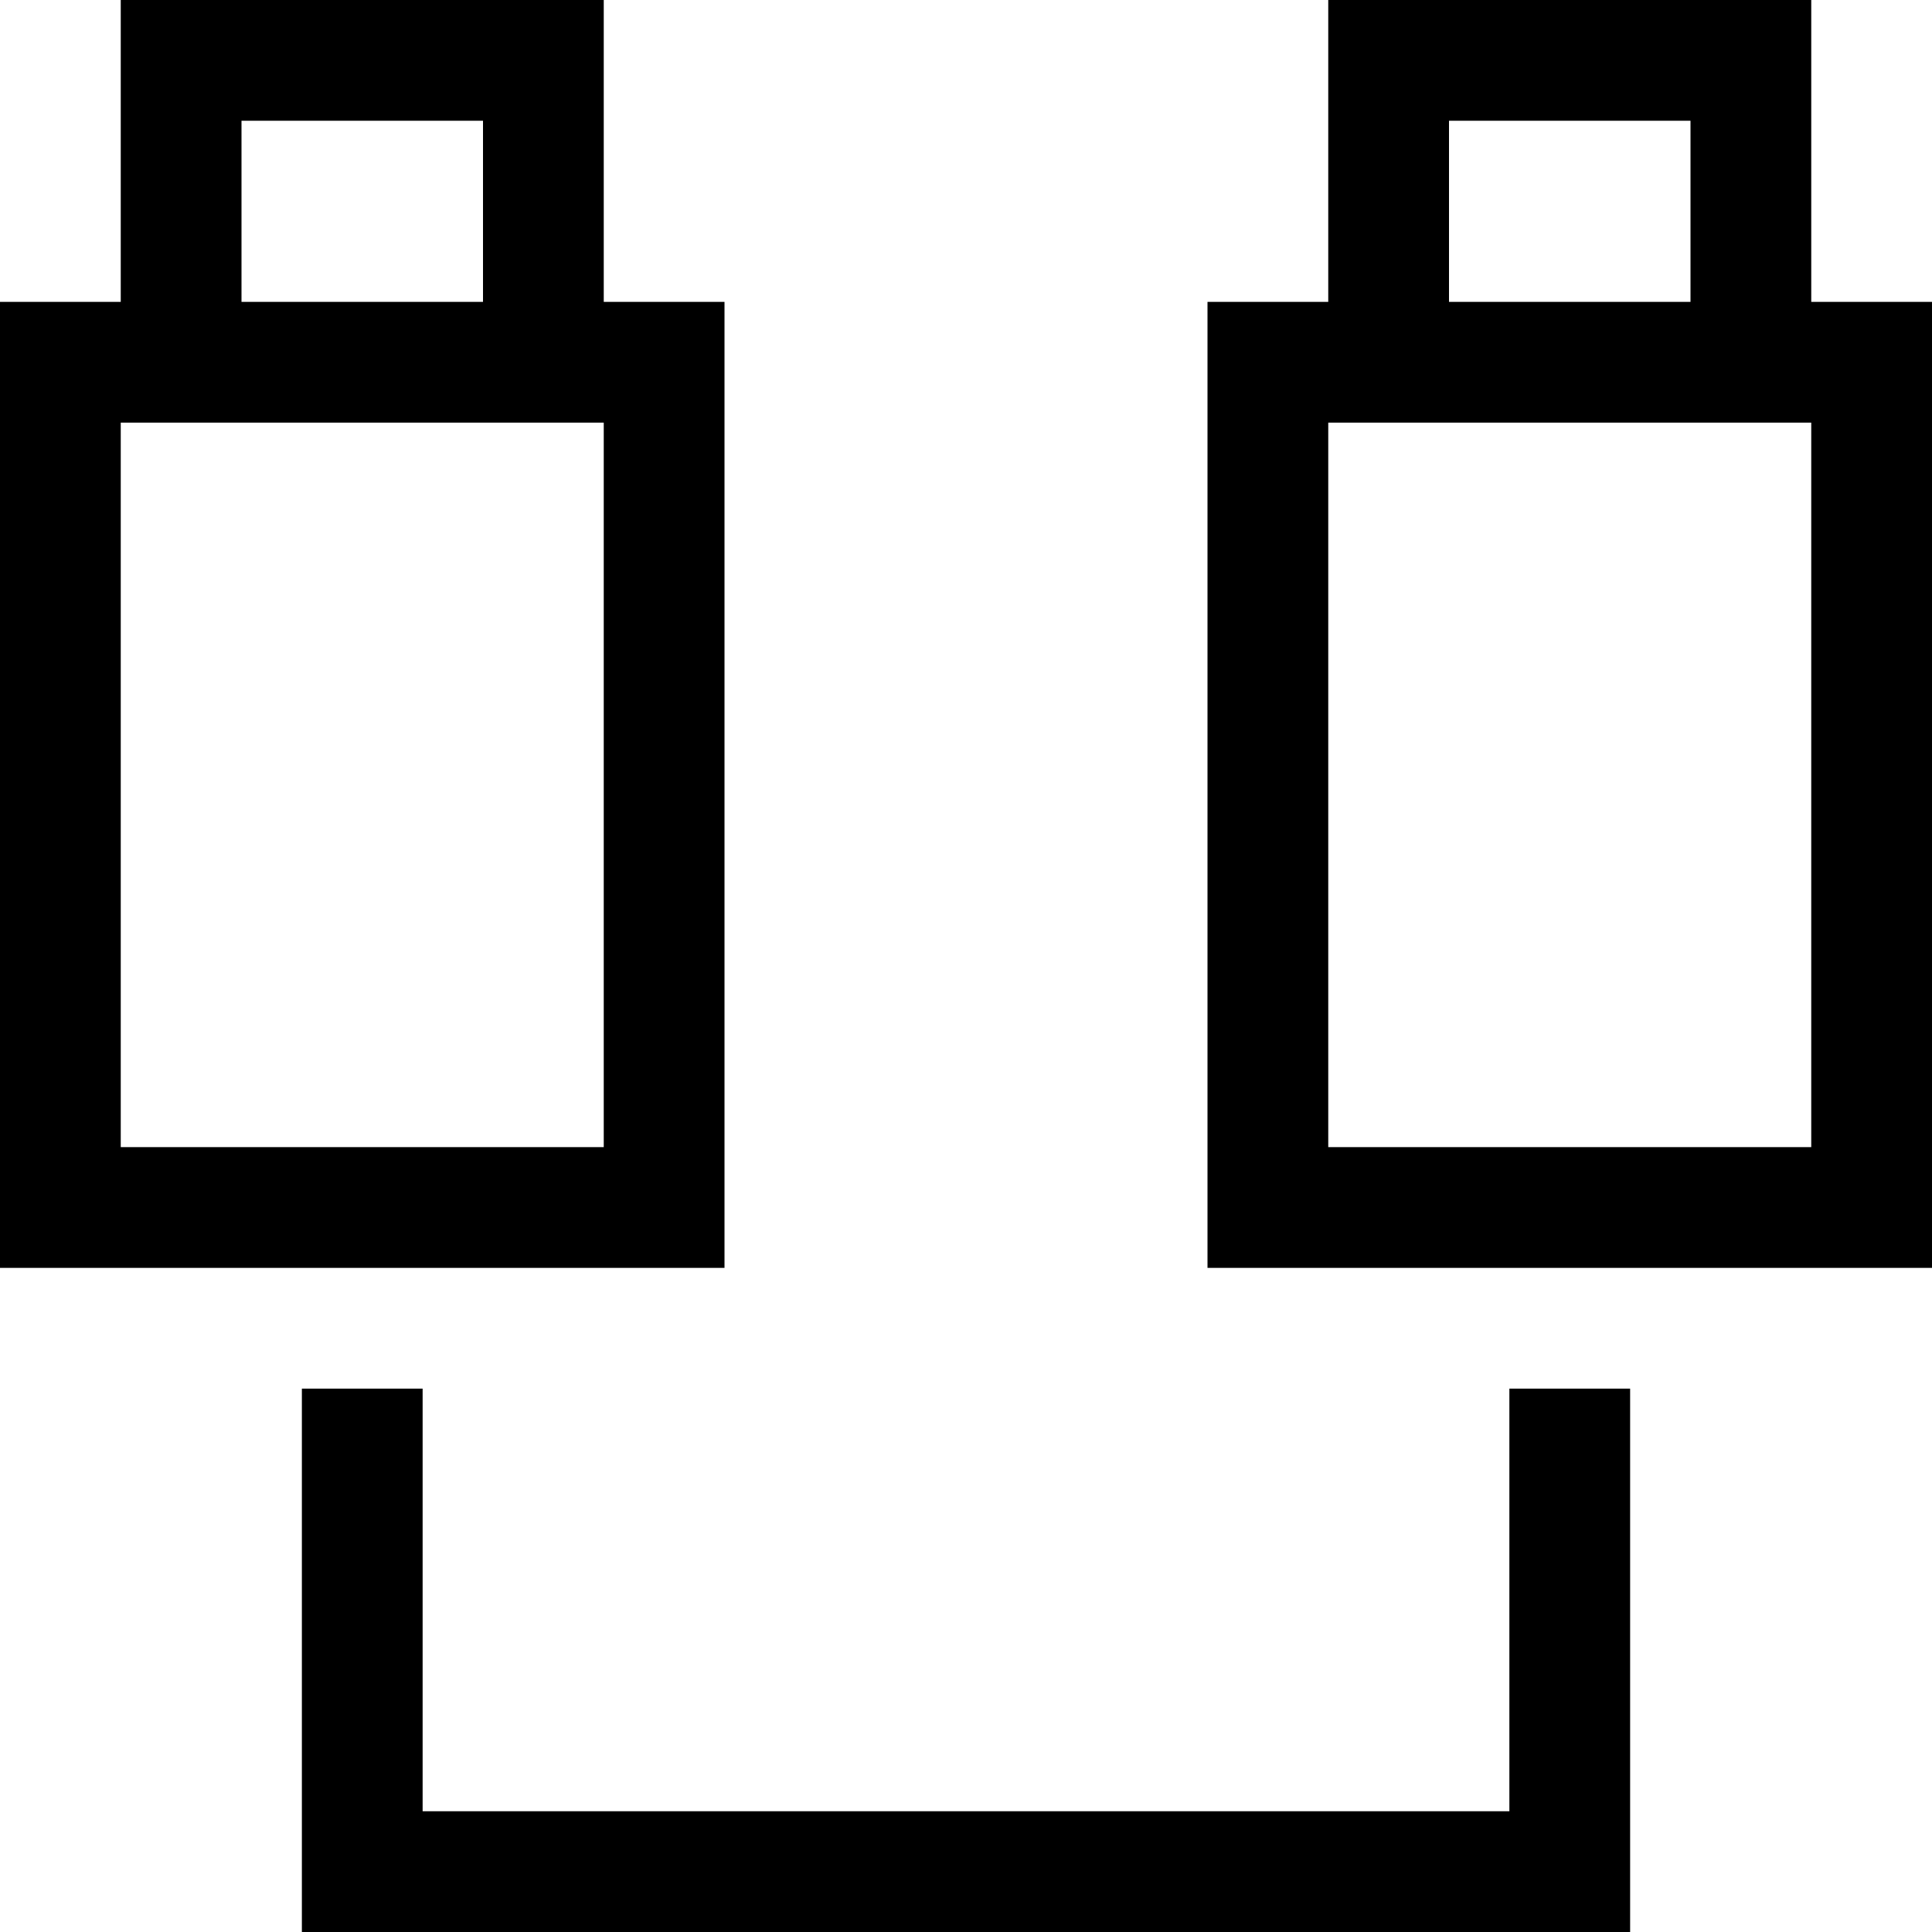 <?xml version="1.0" encoding="utf-8"?>
<!-- Generator: Adobe Illustrator 20.1.0, SVG Export Plug-In . SVG Version: 6.00 Build 0)  -->
<!DOCTYPE svg PUBLIC "-//W3C//DTD SVG 1.1//EN" "http://www.w3.org/Graphics/SVG/1.1/DTD/svg11.dtd">
<svg version="1.1" id="Layer_1" xmlns="http://www.w3.org/2000/svg" xmlns:xlink="http://www.w3.org/1999/xlink" x="0px" y="0px"
	 width="32px" height="32px" viewBox="0 0 32 32" enable-background="new 0 0 32 32" xml:space="preserve">
<path d="M12,5h-2V0H2v5H0v16h12V5z M4,2h4v3H4V2z M10,19H2V7h2h4h2V19z"/>
<polygon points="25,30 7,30 7,23 5,23 5,32 27,32 27,23 25,23 "/>
<path d="M30,0h-8v5h-2v16h12V5h-2V0z M24,2h4v3h-4V2z M30,19h-8V7h2h4h2V19z"/>
</svg>
